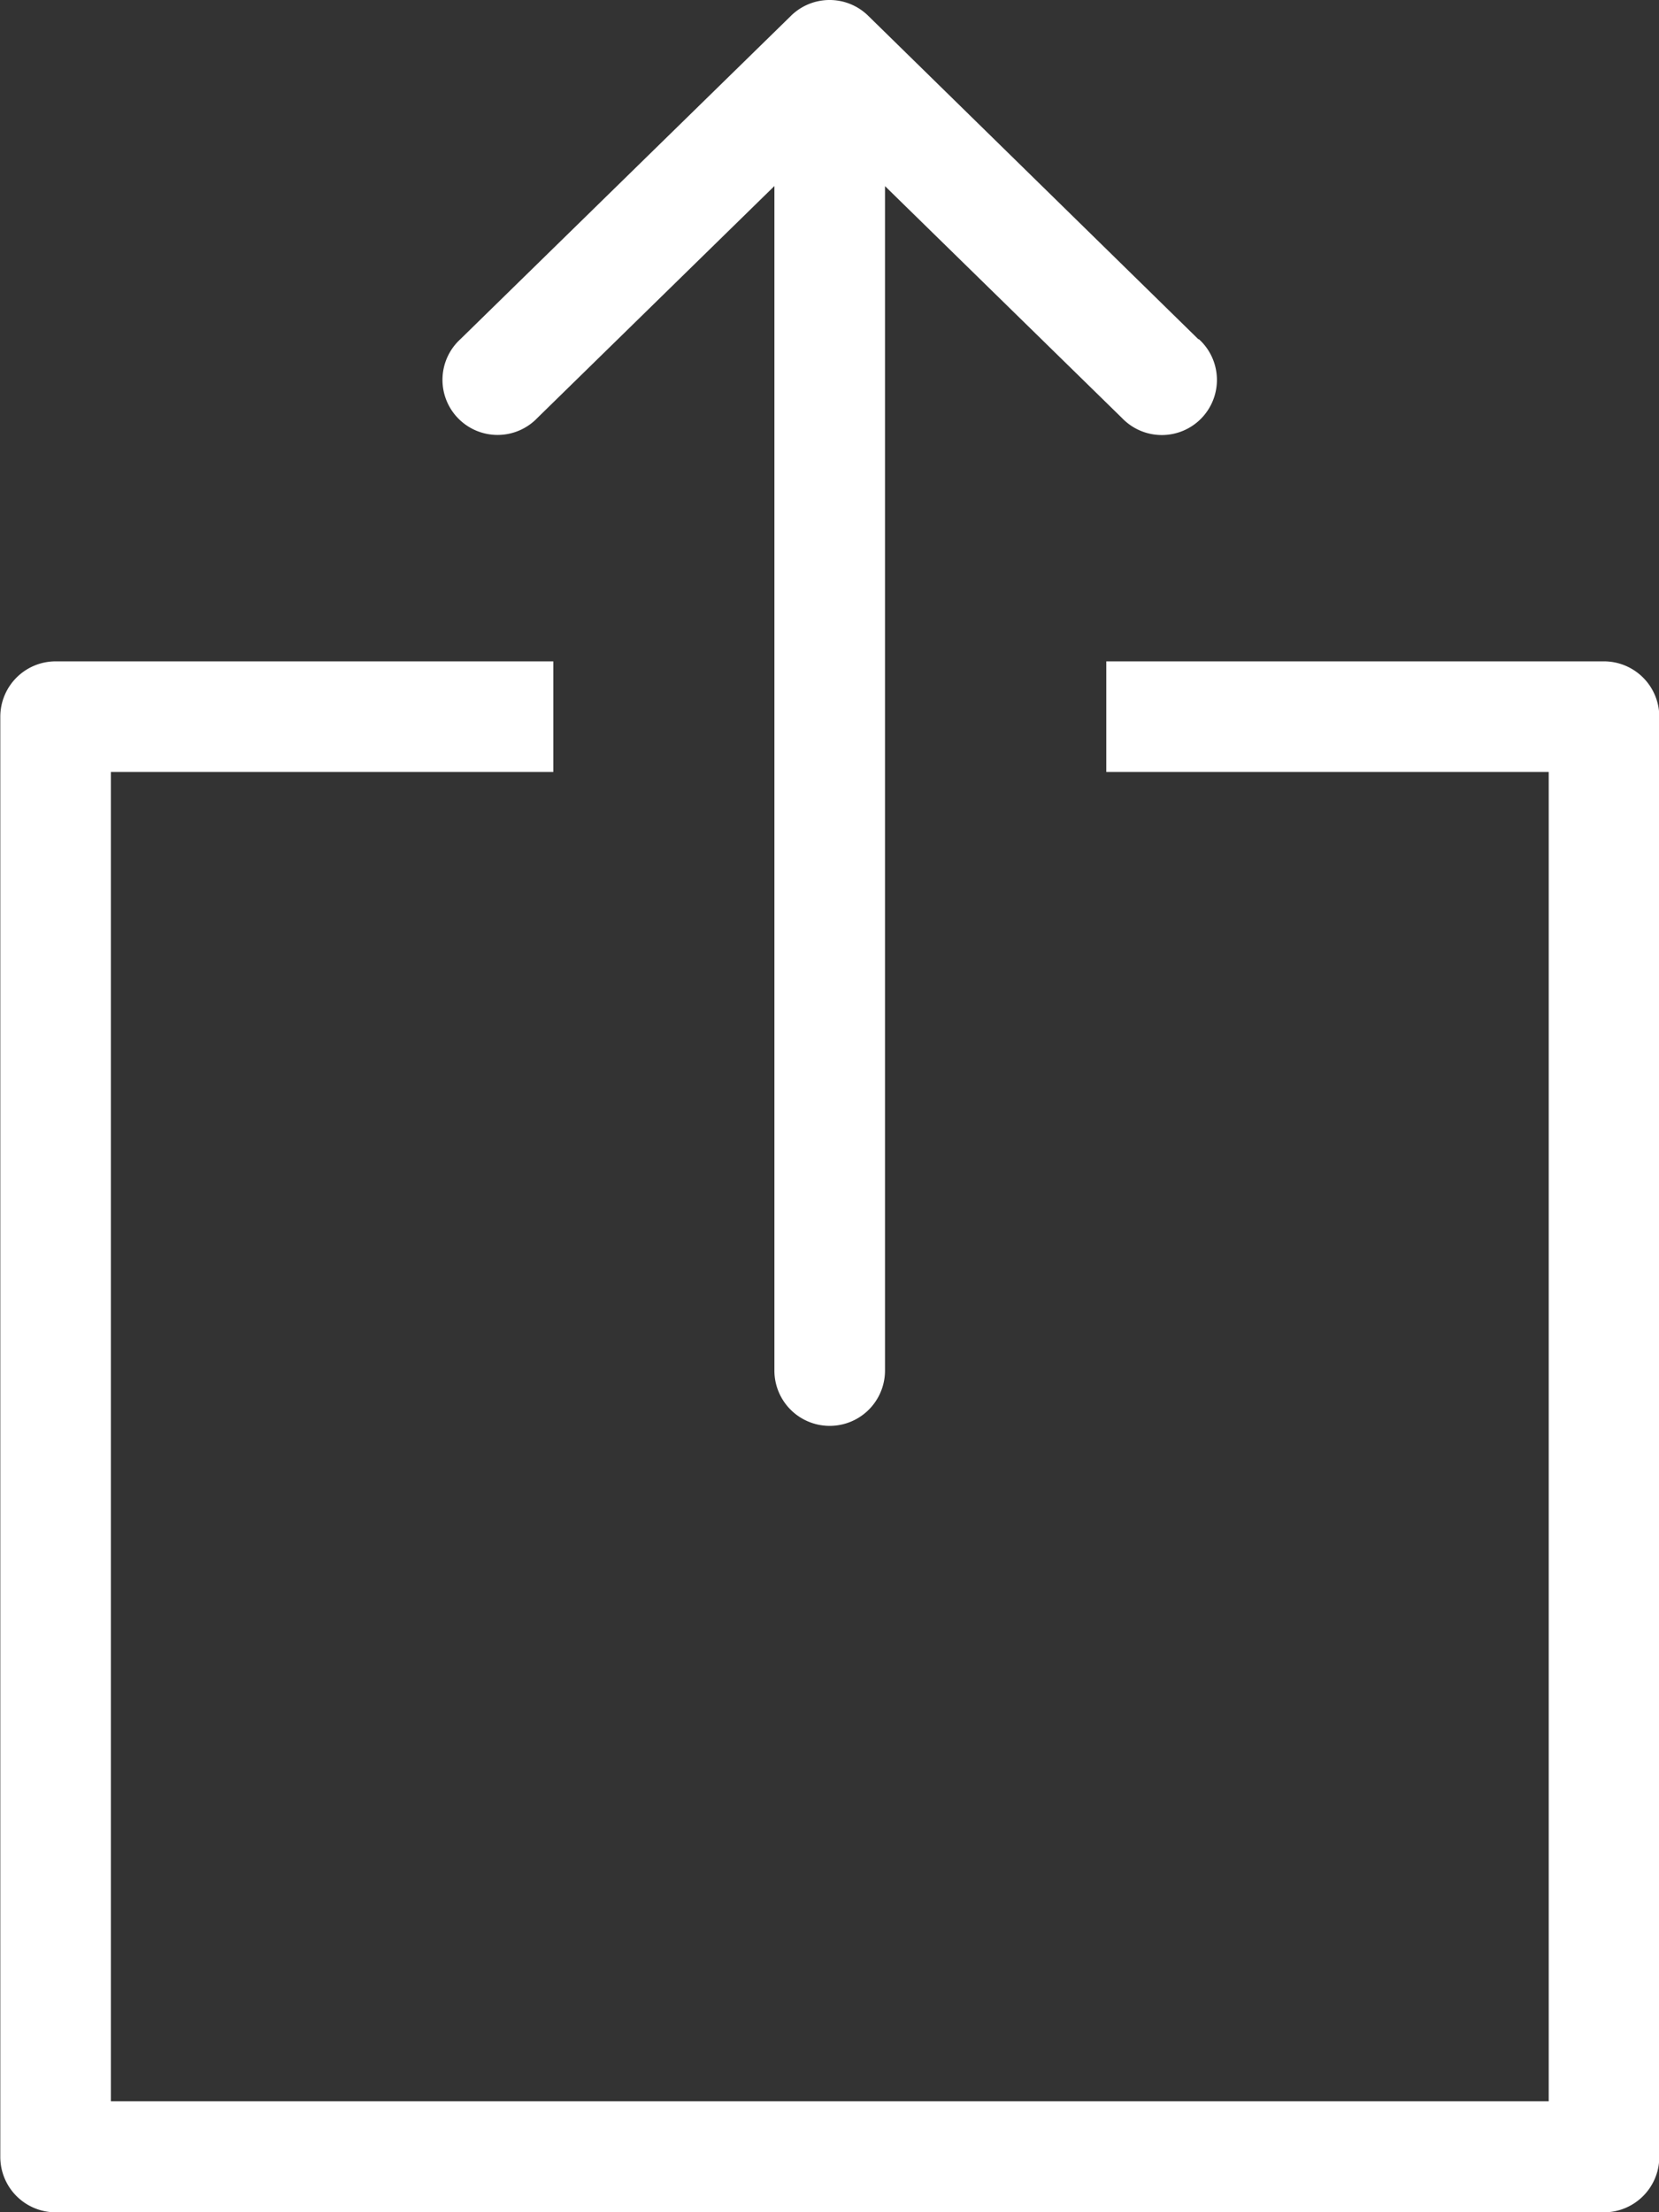 <svg xmlns="http://www.w3.org/2000/svg" width="16.5" height="22" viewBox="0 0 16.5 22">
  <rect x="0" y="0" width="16.5" height="22" fill="#333333" stroke="none"/>
  <g id="export" transform="translate(-63.997 0)">
    <g id="Group_765" data-name="Group 765" transform="translate(63.997 6.577)">
      <g id="Group_764" data-name="Group 764" transform="translate(0)">
        <path id="Path_1655" data-name="Path 1655" d="M79.947,153.593H75v1.1h4.4v13.22H65.1v-13.22h4.4v-1.1h-4.95a.551.551,0,0,0-.55.551v14.322a.551.551,0,0,0,.55.551h15.4a.551.551,0,0,0,.55-.551V154.144A.551.551,0,0,0,79.947,153.593Z" transform="translate(-63.997 -153.593)" fill="#fff"/>
      </g>
    </g>
    <g id="Group_767" data-name="Group 767" transform="translate(68.411 0)">
      <g id="Group_766" data-name="Group 766" transform="translate(0 0)">
        <path id="Path_1656" data-name="Path 1656" d="M173.9,3.374,170.615.156a.548.548,0,0,0-.775.009l-3.28,3.208a.548.548,0,1,0,.766.783l2.357-2.306V13.63a.548.548,0,0,0,1.1,0V1.851l2.357,2.306a.548.548,0,1,0,.766-.783Z" transform="translate(-166.395 0)" fill="#fff"/>
      </g>
    </g>
  </g>
</svg>
